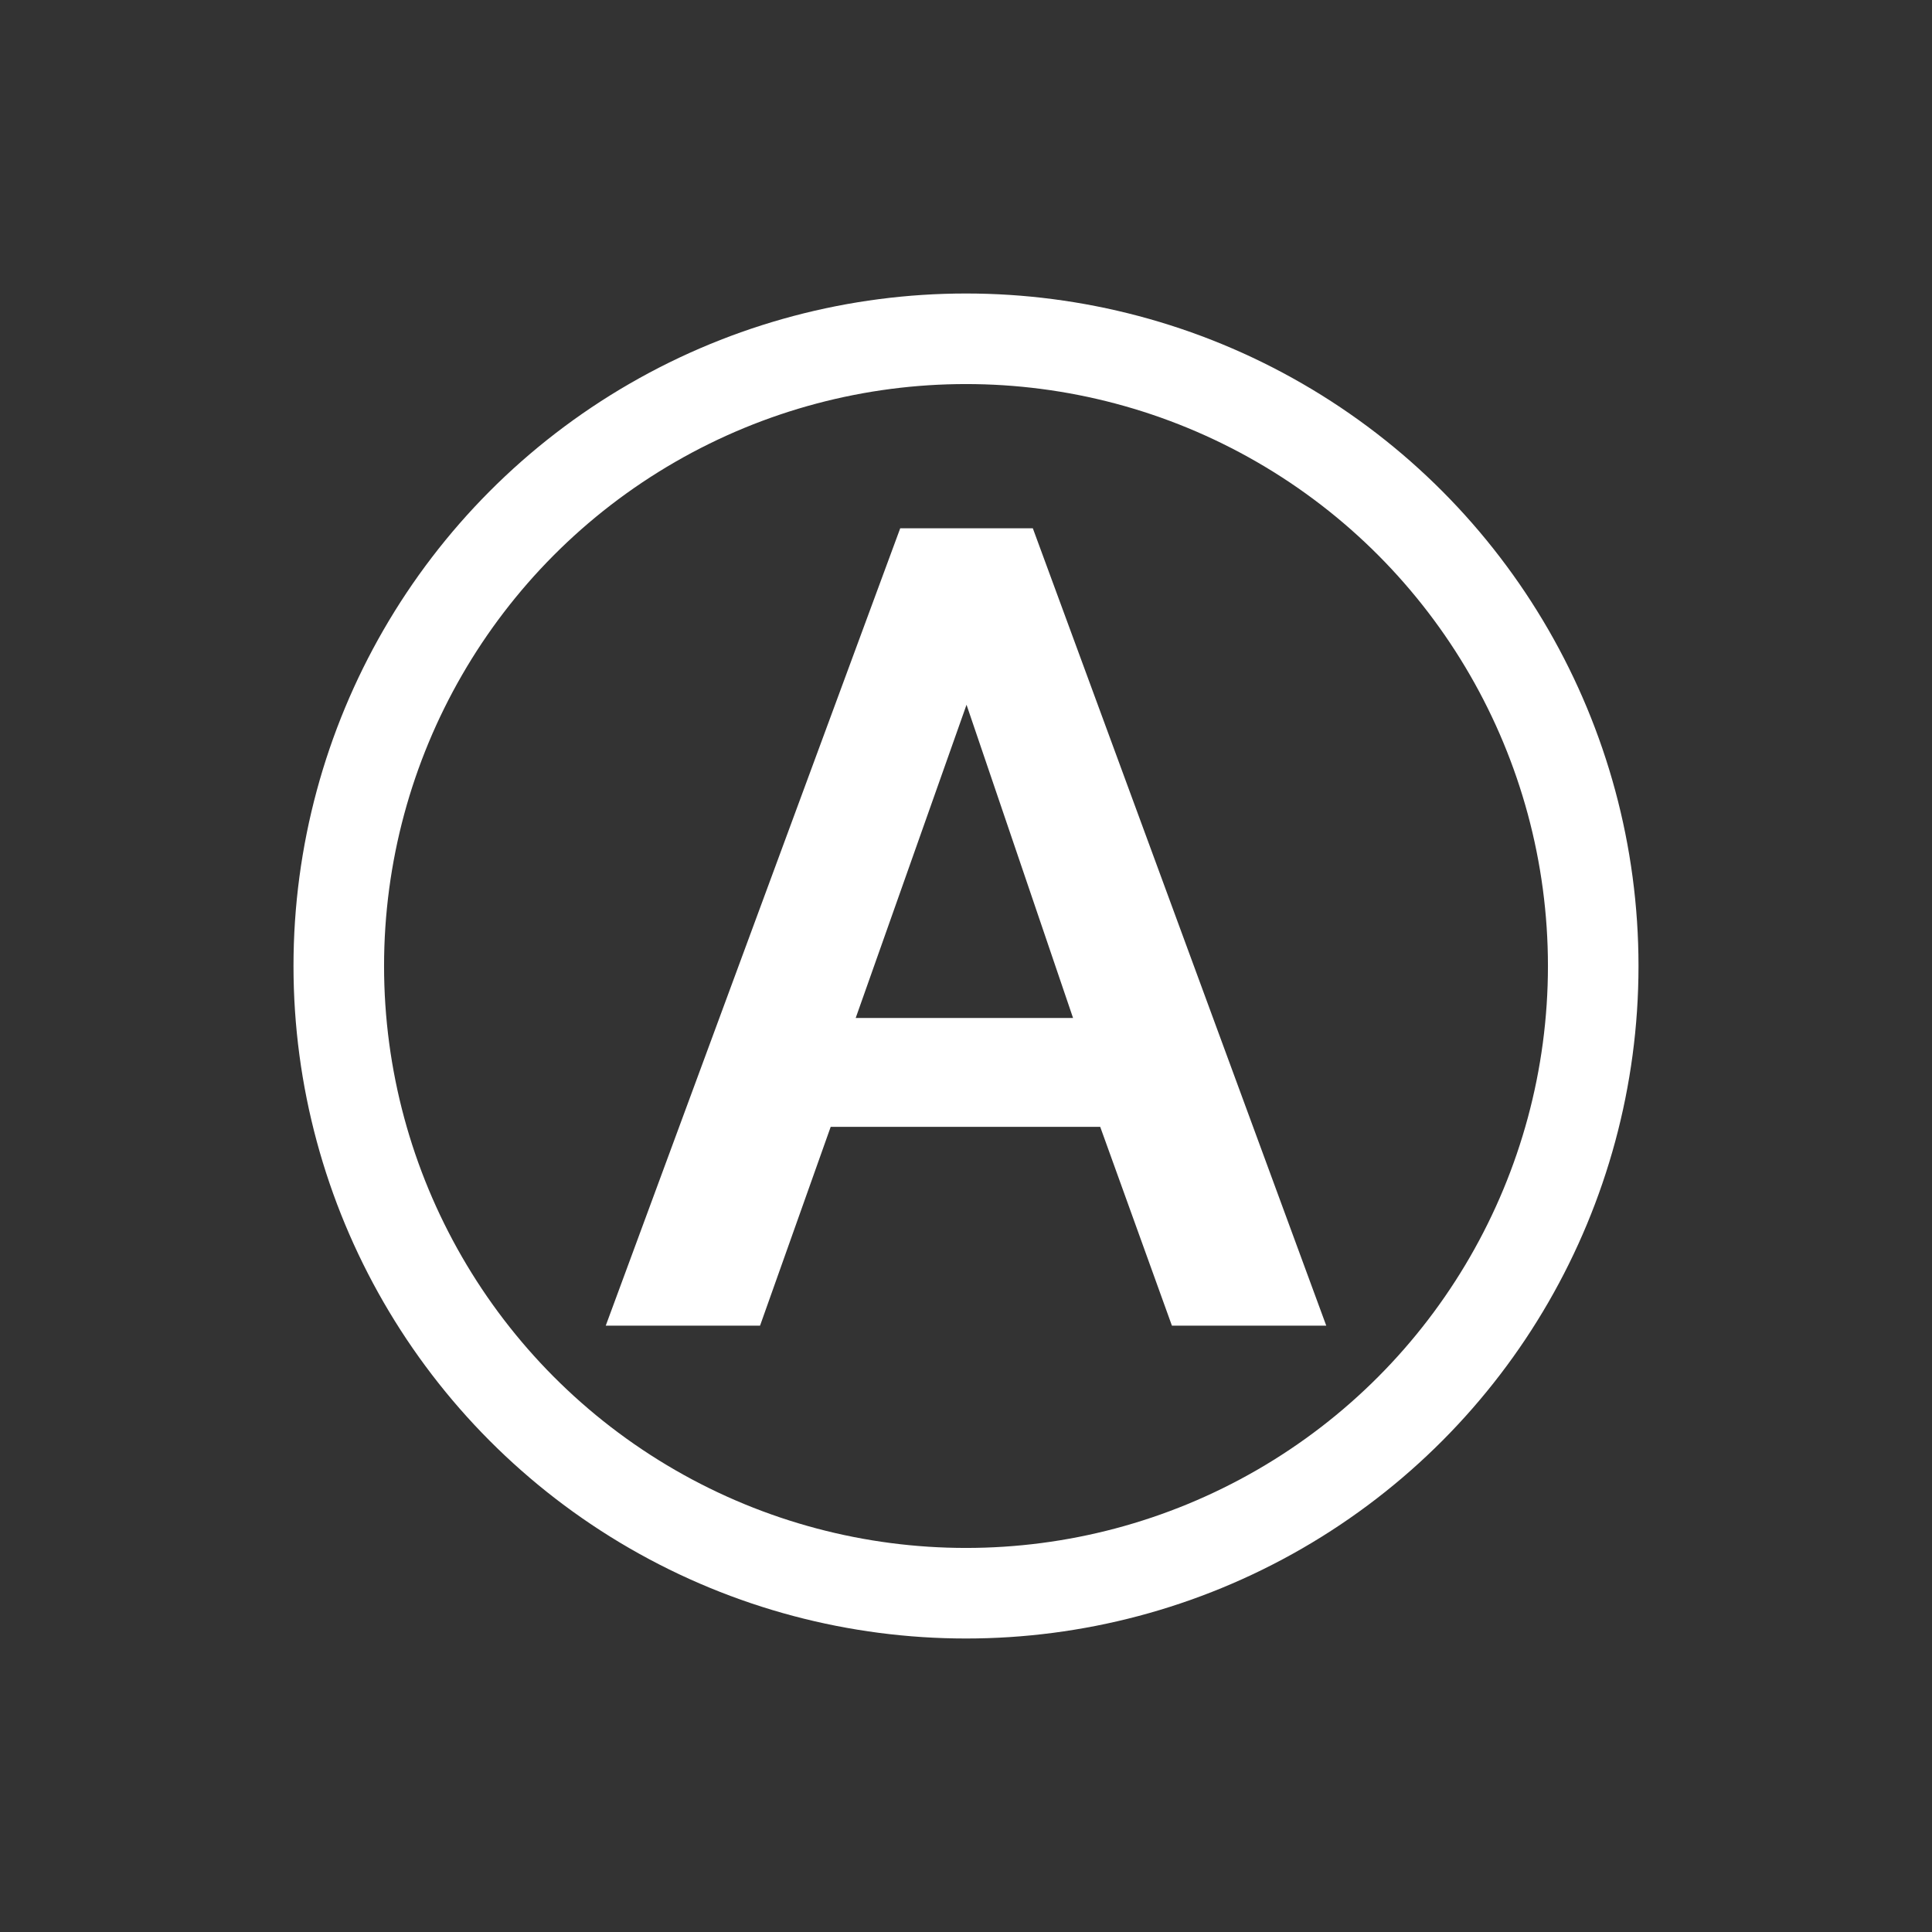 <svg id="Layer_1" data-name="Layer 1" xmlns="http://www.w3.org/2000/svg" viewBox="0 0 512 512"><rect x="0" y="0" width="512" height="512" fill="#333333" stroke="none"/><defs><style>.cls-1{fill:#fff;}.cls-2{fill:none;stroke:#fff;stroke-miterlimit:10;stroke-width:24px;}</style></defs><path class="cls-1" d="M238.57,140h35.14l77.76,211.31h-40.9l-19-52.68H220.14l-18.72,52.68H160.53Zm45.8,129.77-28.23-83-29.37,83Z"/><circle class="cls-2" cx="256" cy="256" r="166.22"/></svg>